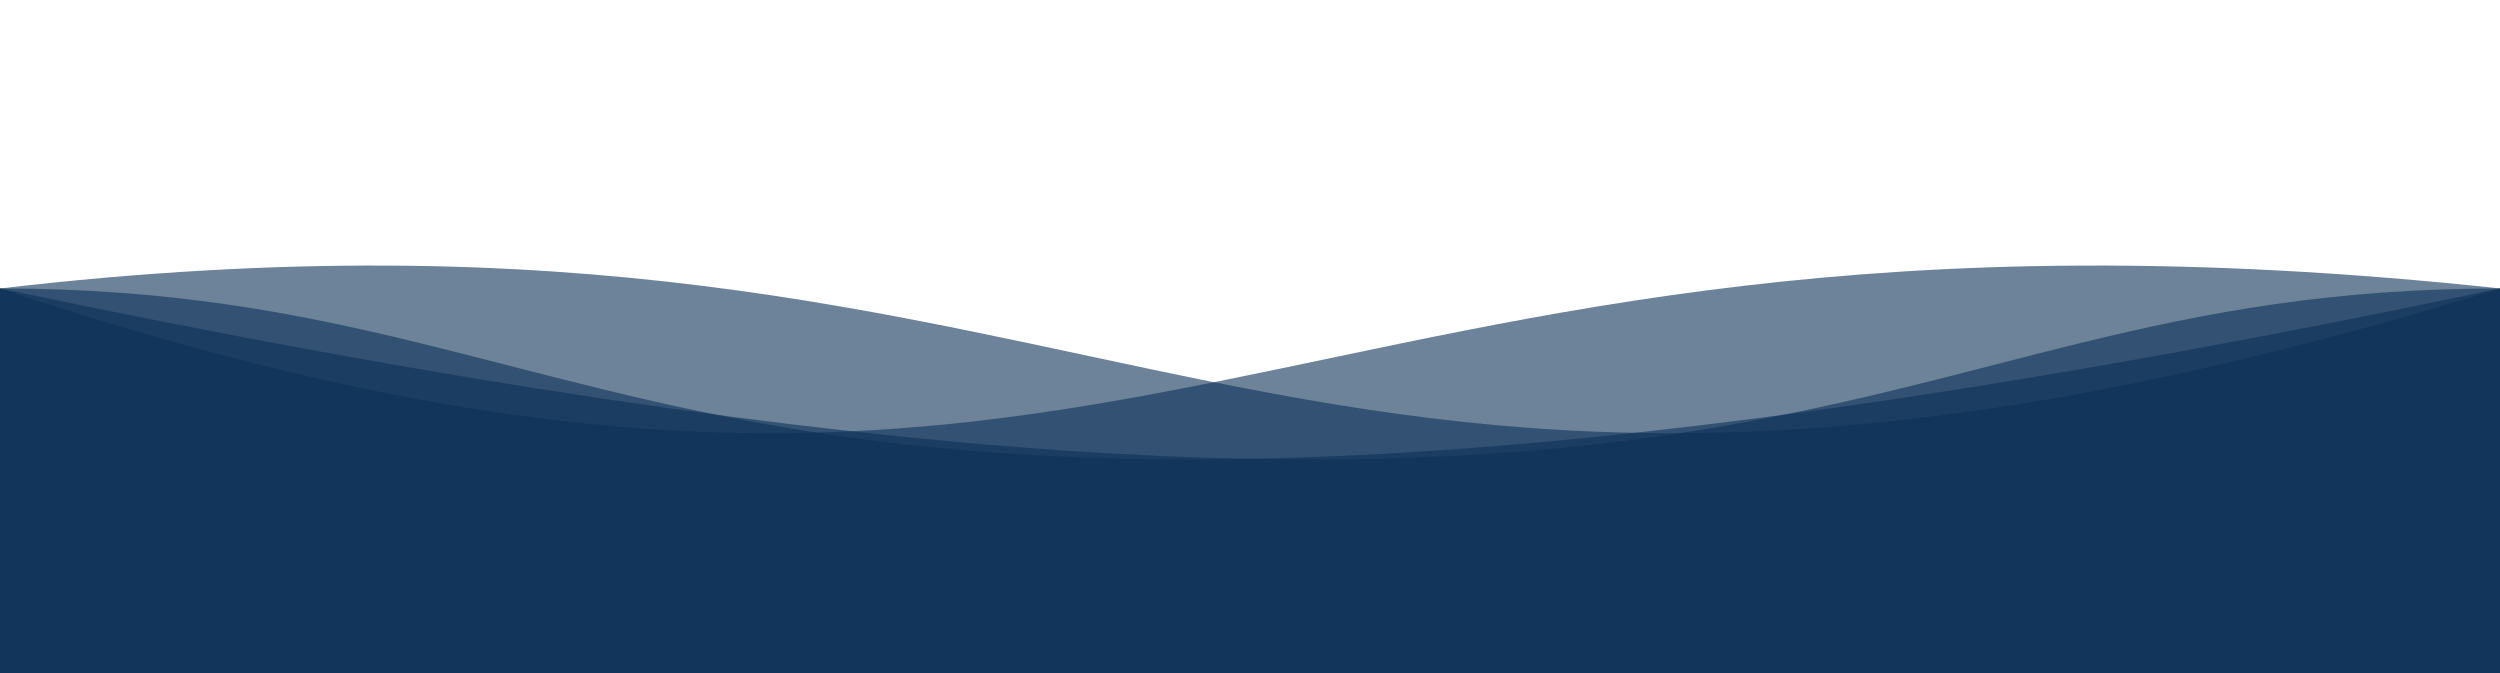<svg xmlns="http://www.w3.org/2000/svg" xmlns:xlink="http://www.w3.org/1999/xlink" version="1.1" id="Calque_1" x="0px"
     y="0px" viewBox="0 0 1300 350" style="enable-background:new 0 0 1300 350;" xml:space="preserve">
<style type="text/css">
	.st1{opacity:0.6;fill:#0C3157;enable-background:new;}
</style>

    <path class="st1" d="M 0 150 C 600 350 650 80 1300 150 L 1300 350 L 0 350 L 0 150">
		<animate
                attributeName="d"
                dur="4s"
				begin="1s"
                values="M 0 150 C 600 350 650 80 1300 150 L 1300 350 L 0 350 L 0 150;
                M 0 150 C 600 80 650 350 1300 150 L 1300 350 L 0 350 L 0 150;
				M 0 150 C 600 350 650 80 1300 150 L 1300 350 L 0 350 L 0 150"
                repeatCount="indefinite"
        />
	</path>

	<path class="st1" d="M 0 150 C 600 80 650 350 1300 150 L 1300 350 L 0 350 L 0 150">
		<animate
                attributeName="d"
                dur="4s"
                values="M 0 150 C 600 80 650 350 1300 150 L 1300 350 L 0 350 L 0 150;
                M 0 150 C 600 350 650 80 1300 150 L 1300 350 L 0 350 L 0 150;
				M 0 150 C 600 80 650 350 1300 150 L 1300 350 L 0 350 L 0 150"
                repeatCount="indefinite"
        />
	</path>

	<path class="st1" d="M 0 150 C 950 350 950 150 1300 150 L 1300 350 L 0 350 L 0 150">
		<animate
                attributeName="d"
                dur="4s"
				begin="2s"
                values="M 0 150 C 950 350 950 150 1300 150 L 1300 350 L 0 350 L 0 150;
                M 0 150 C 350 150 350 350 1300 150 L 1300 350 L 0 350 L 0 150;
				M 0 150 C 950 350 950 150 1300 150 L 1300 350 L 0 350 L 0 150"
                repeatCount="indefinite"
        />
	</path>

	<path class="st1" d="M 0 150 C 350 150 350 350 1300 150 L 1300 350 L 0 350 L 0 150">
		<animate
                attributeName="d"
                dur="4s"
                values="M 0 150 C 350 150 350 350 1300 150 L 1300 350 L 0 350 L 0 150;
                M 0 150 C 950 350 950 150 1300 150 L 1300 350 L 0 350 L 0 150;
				M 0 150 C 350 150 350 350 1300 150 L 1300 350 L 0 350 L 0 150"
                repeatCount="indefinite"
        />
	</path>

</svg>